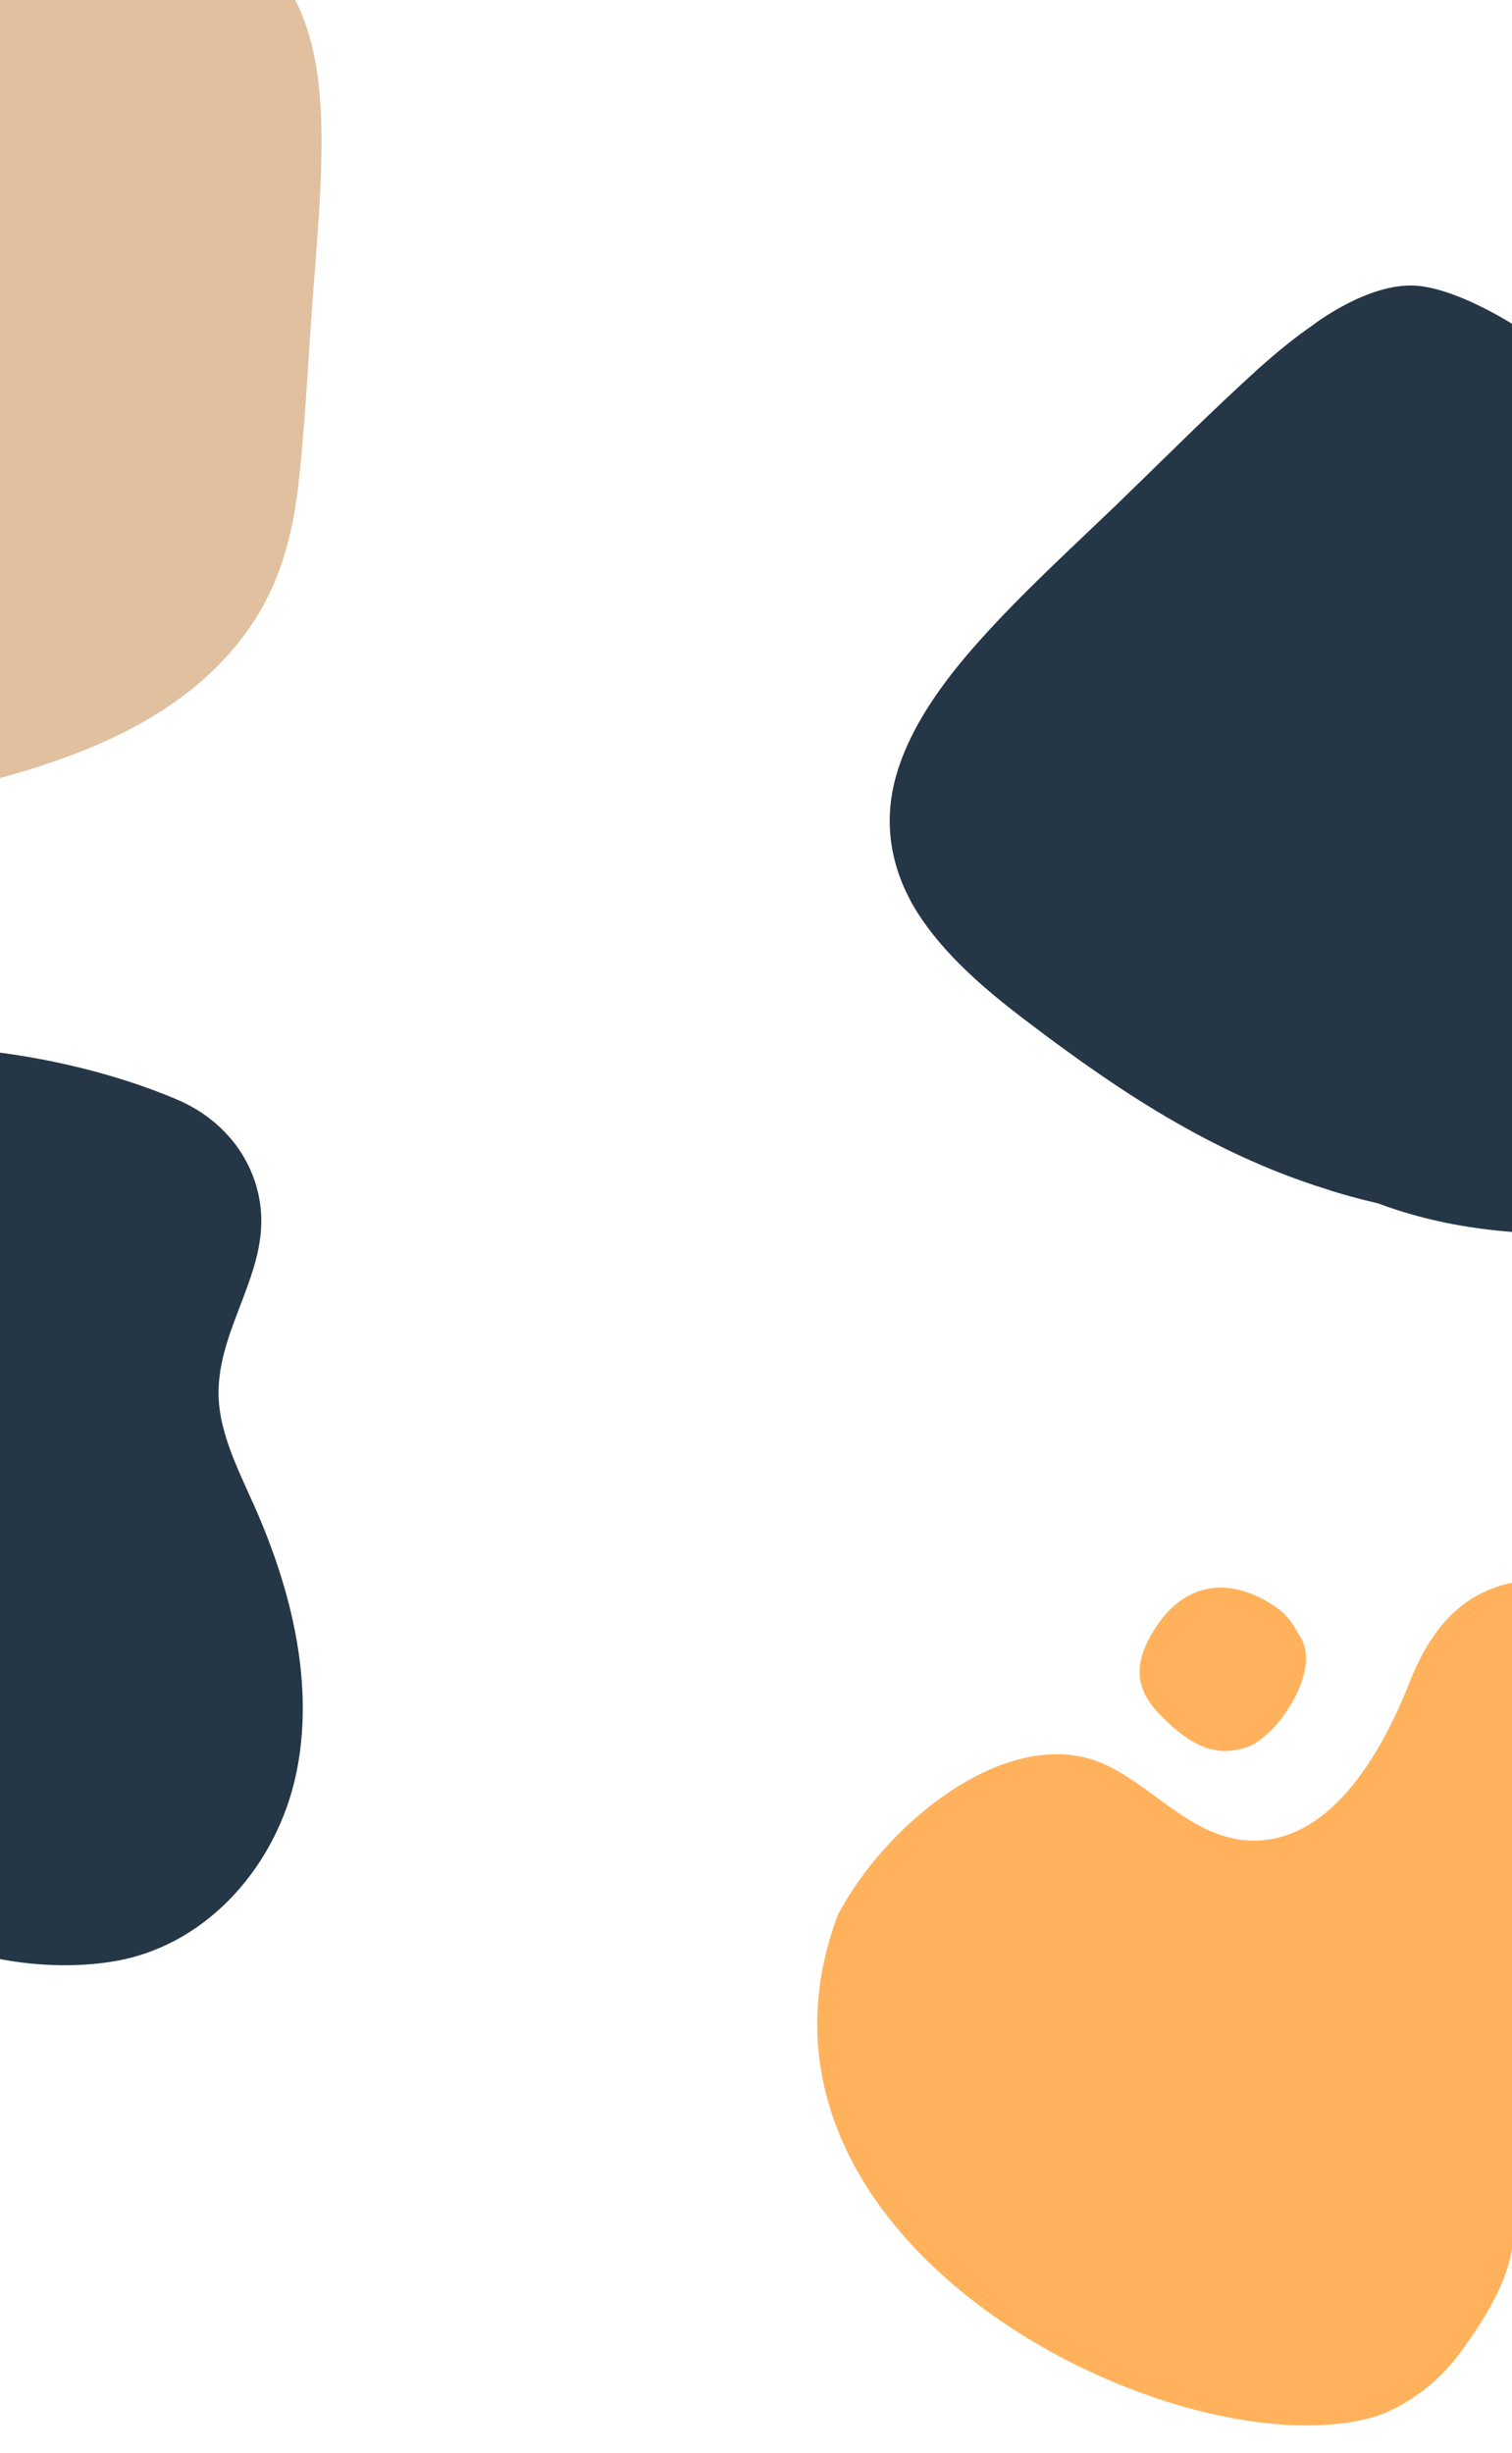 <?xml version="1.0" encoding="UTF-8" standalone="no"?>
<svg
   xmlns:dc="http://purl.org/dc/elements/1.1/"
   xmlns:cc="http://creativecommons.org/ns#"
   xmlns:rdf="http://www.w3.org/1999/02/22-rdf-syntax-ns#"
   xmlns:svg="http://www.w3.org/2000/svg"
   xmlns="http://www.w3.org/2000/svg"
   xmlns:xlink="http://www.w3.org/1999/xlink"
   xmlns:sodipodi="http://sodipodi.sourceforge.net/DTD/sodipodi-0.dtd"
   xmlns:inkscape="http://www.inkscape.org/namespaces/inkscape"
   version="1.1"
   id="Layer_1"
   x="0px"
   y="0px"
   viewBox="0 0 1850 3000"
   style="enable-background:new 0 0 1850 3000;"
   xml:space="preserve"
   sodipodi:docname="ym_background.svg"
   inkscape:version="1.0.2-2 (e86c870879, 2021-01-15)"><defs
   id="defs27"><clipPath
     clipPathUnits="userSpaceOnUse"
     id="clipPath853"><path
       d="M -439.04,-187.68 H 0.16 V -0.16 h -439.2 z"
       clip-rule="evenodd"
       id="path851" /></clipPath><clipPath
     clipPathUnits="userSpaceOnUse"
     id="clipPath867"><path
       d="M -326.88,-319.36 H -0.16 V 50.56 h -326.72 z"
       clip-rule="evenodd"
       id="path865" /></clipPath><clipPath
     clipPathUnits="userSpaceOnUse"
     id="clipPath881"><path
       d="M 26.08,644.96 V 686.88 H 160.8 v -41.92 z"
       clip-rule="evenodd"
       id="path879" /></clipPath></defs><sodipodi:namedview
   pagecolor="#ffffff"
   bordercolor="#666666"
   borderopacity="1"
   objecttolerance="10"
   gridtolerance="10"
   guidetolerance="10"
   inkscape:pageopacity="0"
   inkscape:pageshadow="2"
   inkscape:window-width="2560"
   inkscape:window-height="1377"
   id="namedview25"
   showgrid="false"
   showguides="true"
   inkscape:guide-bbox="true"
   inkscape:zoom="0.26666667"
   inkscape:cx="1347.3754"
   inkscape:cy="1218.7555"
   inkscape:window-x="-8"
   inkscape:window-y="-8"
   inkscape:window-maximized="1"
   inkscape:current-layer="Layer_1"
   inkscape:document-rotation="0"><sodipodi:guide
     position="2079.557,-1.668"
     orientation="0,-1"
     id="guide1340" /><sodipodi:guide
     position="1109.384,-0.001"
     orientation="0,-1"
     id="guide1342" /><sodipodi:guide
     position="0,1727.344"
     orientation="1,0"
     id="guide1344" /></sodipodi:namedview>
<style
   type="text/css"
   id="style2">
	.st0{clip-path:url(#SVGID_2_);}
	.st1{fill:#2B5233;}
	.st2{fill:#E0BF9E;}
	.st3{fill:#C66E4E;}
	.st4{fill:#B9D3DC;}
</style>
<g
   id="g22"
   transform="scale(1,1)">
	<g
   id="g20">
		<defs
   id="defs5">
			<rect
   id="SVGID_1_"
   width="1850"
   height="3000"
   x="0"
   y="0" />
		</defs>
		<clipPath
   id="SVGID_2_">
			<use
   xlink:href="#SVGID_1_"
   style="overflow:visible"
   id="use7"
   x="0"
   y="0"
   width="100%"
   height="100%" />
		</clipPath>
		<g
   class="st0"
   clip-path="url(#SVGID_2_)"
   id="g18">
			
			<path
   class="st2"
   d="m -624.1,2019.7 c 50.7,69 108,82.6 188.3,58.2 80.3,-24.4 188.1,-39.5 237.2,30.5 33.1,47.2 18.8,108.3 29.9,163.3 22.4,110.4 201.5,147.5 313.9,125.9 112.4,-21.6 193.8,-119.2 216.9,-227 23.1,-107.8 -4.2,-223.2 -50.4,-327.7 -21,-47.3 -46.4,-95.7 -44.2,-145.9 3.3,-77.5 59.7,-141.9 51.4,-219.7 -6.3,-58.7 -45,-108.2 -102.1,-132.5 -98.3,-41.8 -219.2,-64.5 -322,-64.8 -80.1,-0.2 -230.1,10.1 -291.9,66.9 -68.2,62.7 -64.7,148.9 -73.8,229.4 -12.1,106.3 -47.8,150.9 -122.9,215.6 -56.9,48.9 -76.9,164.5 -30.3,227.8 m 164.4,178.1 c -5.9,12.3 -9.1,25.7 -9.4,39.3 2.3,70 40.5,121 116.5,116.6 15.2,-0.9 28.8,-3 40.6,-6.9 30.3,-9.8 49.3,-30.6 54.3,-69.6 6.6,-52.3 1.2,-91 -30.4,-115 -1.1,-0.9 -2.2,-1.6 -3.2,-2.4 -0.6,-0.5 -1.3,-1 -2,-1.4 -6.4,-4.6 -13.8,-7.9 -21.5,-9.6 -14.3,-4.1 -29.6,-5.4 -43.8,-4.9 -38.2,1.2 -91,14.3 -101.1,53.9"
   id="path12"
   style="fill:#253746;fill-opacity:1" />
			
			<path
   class="st4"
   d="m -362.2,28.3 c -15.3,7.8 -30.3,16.5 -44.8,25.8 -30,19.4 -58.2,41.4 -84.2,65.8 -14.9,13.9 -29.2,28.6 -42.8,43.9 -87.9,99.3 -142.7,223.2 -166.5,342.8 -24.7,124.3 -20.7,254.9 34.3,346.5 57.3,95.5 166.5,131.7 279.2,140.8 115.3,9.3 238,-3.6 360.5,-35.2 113.2,-29.4 254.5,-76 334.7,-195.2 37.9,-56.3 51.6,-119.4 57.9,-179.2 7.5,-70.7 10.8,-140.8 15.9,-210.9 4.9,-67.3 11.5,-135.5 11.4,-201.7 C 393.3,112.3 387.1,52.9 363.7,4.9 340.4,-42.9 300.6,-73.8 250.3,-88.2 199,-103 140.6,-101.4 83.2,-96.5 c -25.8,2.2 -51.5,4.8 -77.2,7.9 -26.4,3.2 -52.8,7.1 -78.9,12 -26.8,5 -53.4,10.9 -79.7,18.1 -26.3,7.2 -52.6,15.4 -77.9,25.6 -82.8,33.4 -116,53.2 -131.7,61.2"
   id="path16"
   style="fill:#e0c09f;fill-opacity:1" />
		</g>
	</g>
</g>
<path
   d="m 1686.565,2954.136 c 39.989,-14.765 76.085,-43.791 101.109,-78.301 32.004,-44.137 64.615,-95.733 64.615,-150.252 v -790.512 c -62.297,12.769 -100.603,53.784 -128.076,123.433 -35.598,90.156 -99.443,198.112 -197.725,192.308 -66.166,-4.256 -111.051,-60.749 -168.704,-90.156 -115.694,-59.201 -271.709,64.841 -332.845,181.696 -151.797,407.083 427.421,686.646 661.626,611.784 z"
   style="fill:#ffb25b;fill-opacity:1;fill-rule:evenodd;stroke:none;stroke-width:2.418"
   id="path869-1"
   sodipodi:nodetypes="csscccccc" /><path
   d="m 1588.204,1997.585 c -5.167,-10.941 -13.068,-20.97 -22.489,-28.871 -50.753,-37.684 -108.495,-39.508 -148.307,16.715 -7.902,11.549 -13.98,22.185 -17.931,32.822 -10.029,27.048 -6.078,52.272 18.842,77.8 33.126,34.341 63.821,51.968 98.466,43.155 1.216,0 2.431,-0.608 3.647,-0.912 0.608,0 1.216,-0.304 1.823,-0.608 7.598,-2.127 13.676,-5.166 19.146,-9.725 10.941,-7.902 20.362,-17.931 27.959,-28.263 20.666,-27.959 41.331,-72.634 18.842,-102.113 z"
   style="fill:#ffb25b;fill-opacity:1;fill-rule:evenodd;stroke:none;stroke-width:1.899"
   id="path873-5" /><path
   d="m 1606.174,397.748 c -23.227,15.872 -44.518,33.679 -64.648,51.486 -60.777,54.97 -117.683,112.264 -176.138,168.783 -56.132,53.809 -114.586,107.231 -165.298,163.75 -46.067,51.099 -86.327,106.844 -103.36,166.073 -17.033,58.842 -6.581,116.135 25.163,167.234 32.905,52.261 84.004,96.005 137.039,135.878 105.683,80.133 221.43,158.718 362.34,202.849 20.904,6.968 42.583,12.775 64.648,17.807 51.099,19.356 108.005,30.969 166.847,35.228 V 397.748 c 0,0 -69.446,-45.084 -120.576,-48.393 -59.044,-3.821 -126.017,48.393 -126.017,48.393 z"
   style="fill:#253746;fill-opacity:1;fill-rule:evenodd;stroke:none;stroke-width:2.419"
   id="path859-9"
   sodipodi:nodetypes="cccccccccccsc" /></svg>
